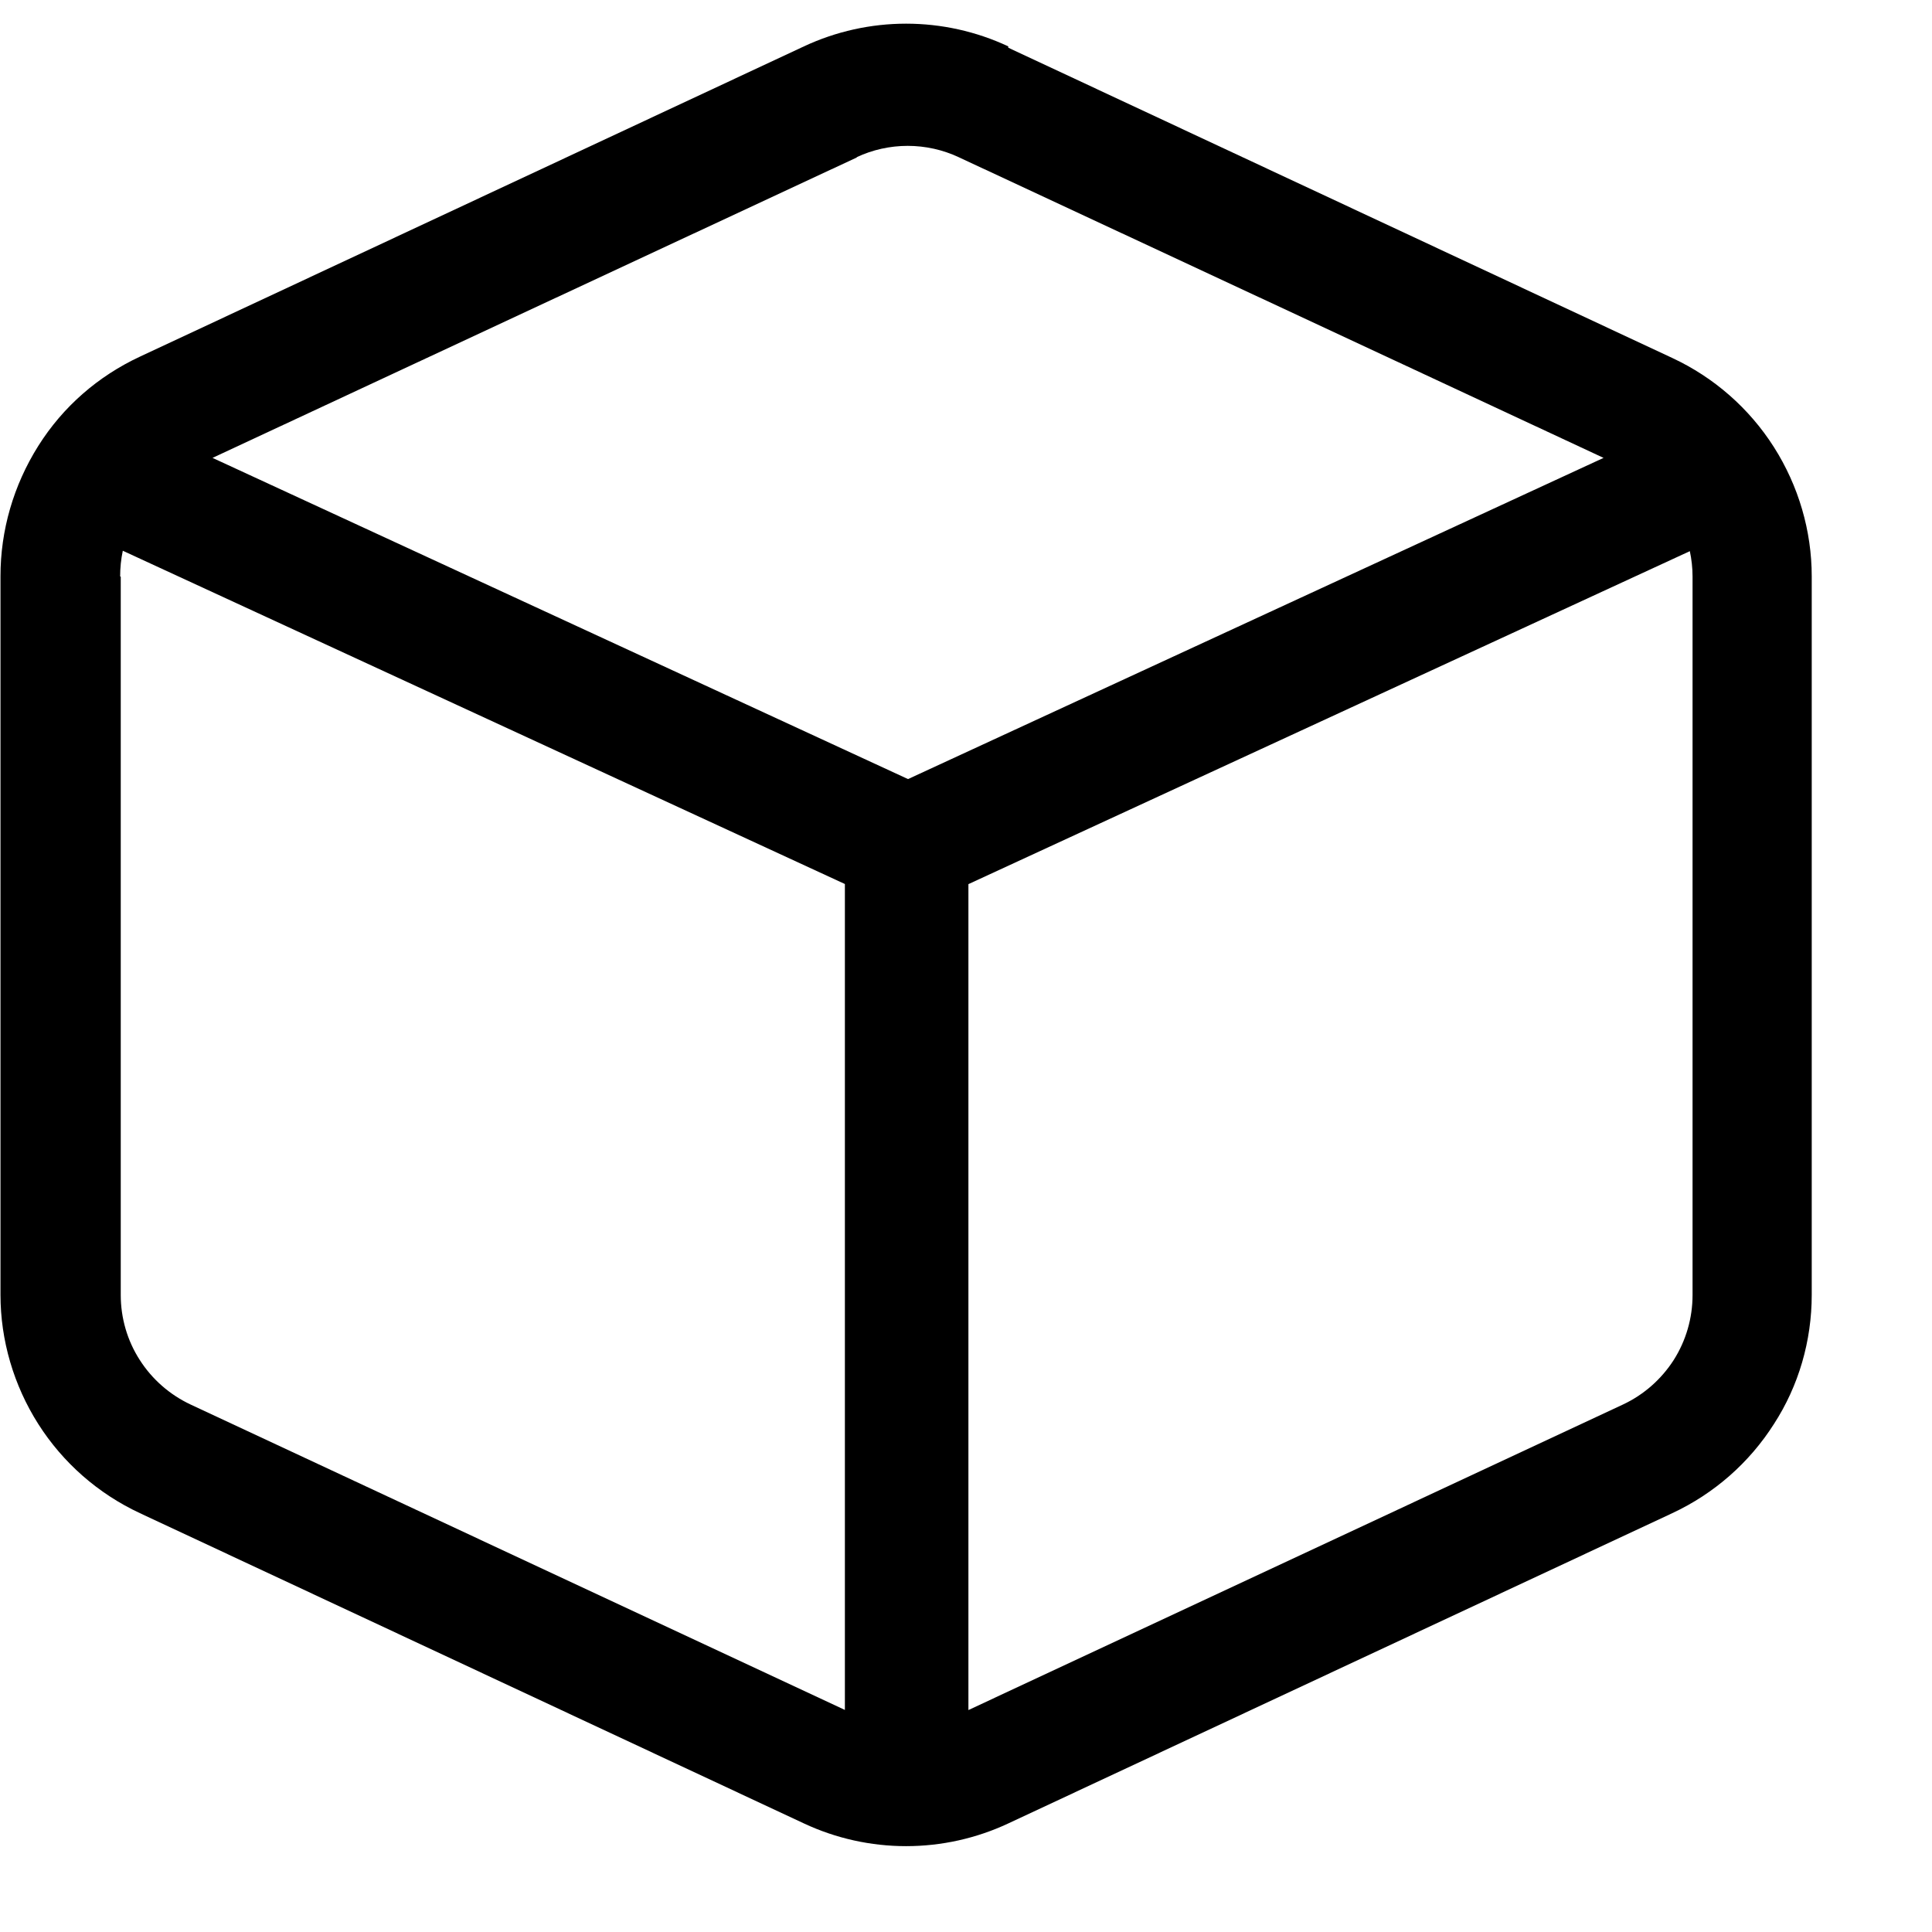 <svg fill="none" viewBox="0 0 16 16" xmlns="http://www.w3.org/2000/svg"><path d="m8.35 0.395 5.5 2.57c0.345 0.161 0.637 0.417 0.841 0.738 0.204 0.321 0.313 0.694 0.313 1.07v5.95c1e-4 0.381-0.108 0.754-0.313 1.07-0.204 0.321-0.496 0.577-0.841 0.738l-5.5 2.57c-0.265 0.124-0.554 0.188-0.846 0.188s-0.581-0.064-0.846-0.188l-5.5-2.57c-0.345-0.161-0.637-0.417-0.841-0.738-0.204-0.321-0.313-0.694-0.313-1.07v-5.95c-3.31e-4 -0.381 0.108-0.754 0.313-1.08s0.496-0.578 0.841-0.739l5.5-2.57c0.265-0.124 0.554-0.188 0.846-0.188s0.581 0.064 0.846 0.188v1e-3zm-7.35 4.38v5.95c3e-5 0.19 0.054 0.377 0.157 0.537 0.102 0.16 0.248 0.288 0.42 0.369l5.42 2.53v-6.84l-5.98-2.76c-0.015 0.07-0.022 0.142-0.022 0.214zm13-0.213-5.98 2.76v6.84l5.42-2.53c0.173-0.081 0.318-0.209 0.421-0.369 0.102-0.161 0.156-0.347 0.156-0.538v-5.95c0-0.072-0.008-0.143-0.023-0.213zm-6.9-3.26-5.34 2.49 5.76 2.66 5.76-2.66-5.34-2.49c-0.132-0.062-0.277-0.094-0.423-0.094-0.146 0-0.291 0.032-0.423 0.094v1e-3z" fill="#000"/></svg>
